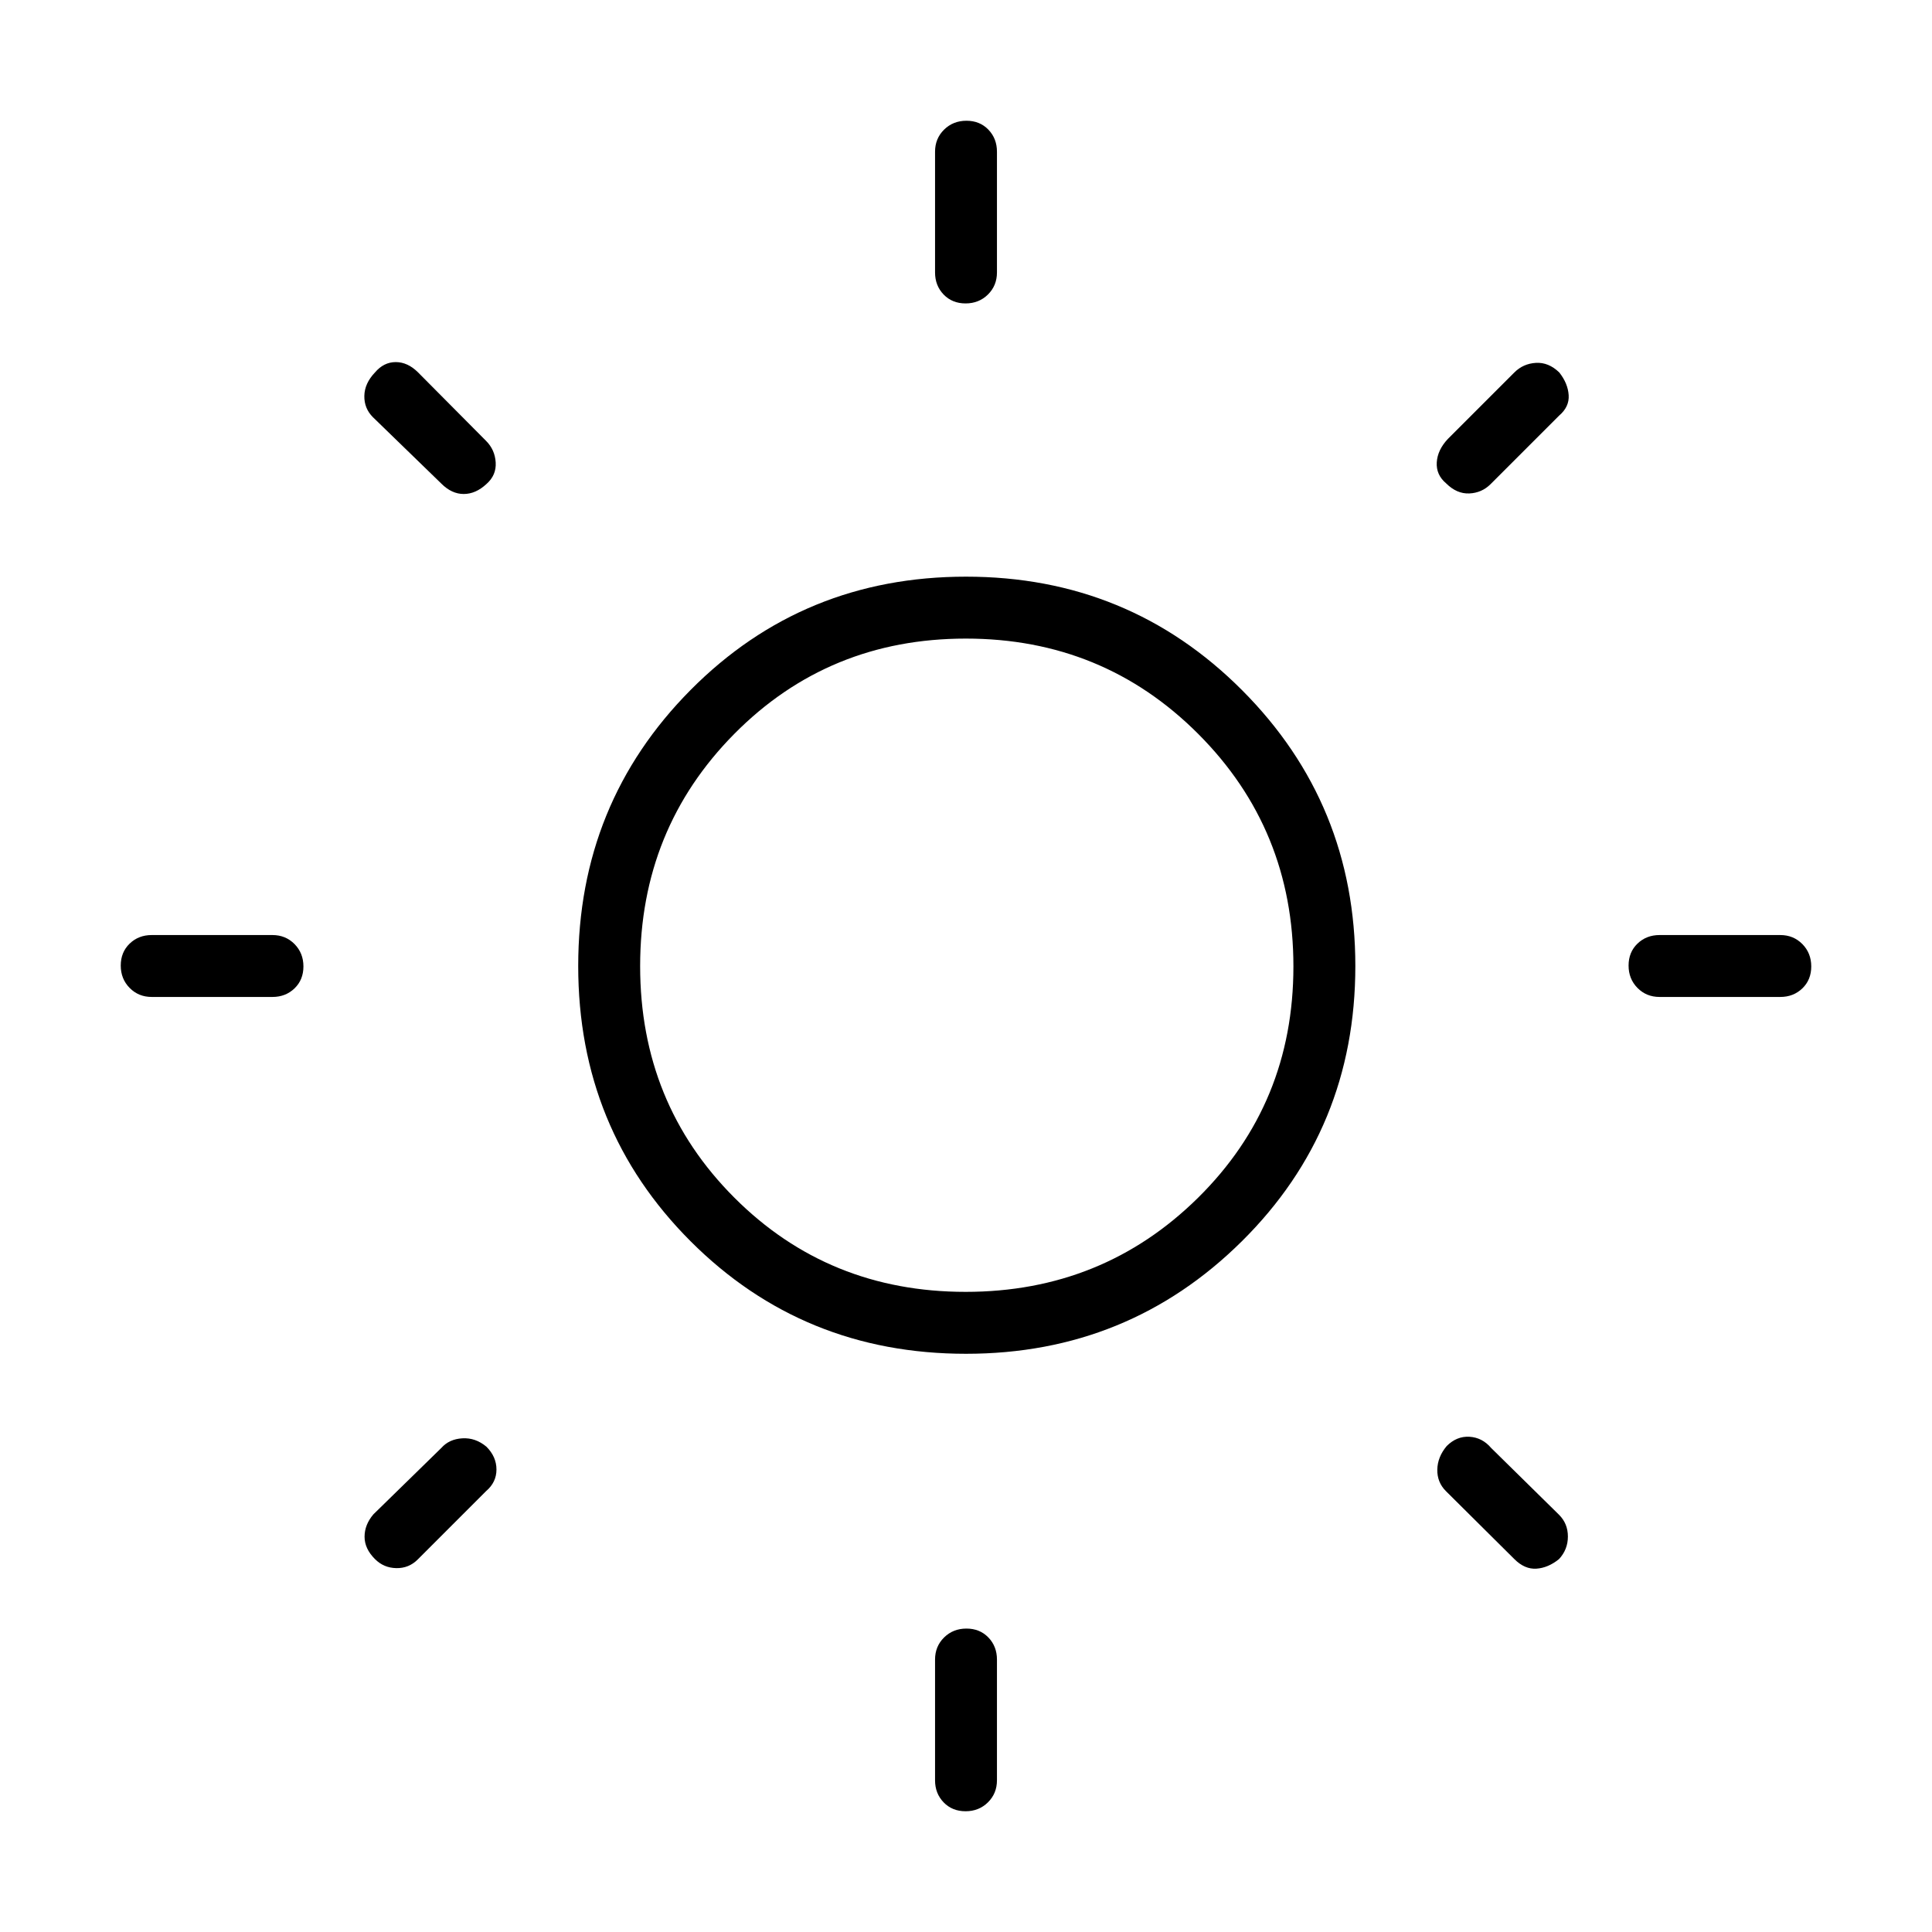 <svg xmlns="http://www.w3.org/2000/svg" height="48" viewBox="0 -960 960 960" width="48"><path d="M464.62-824.62v-60q0-6.53 4.48-10.96 4.49-4.42 11.12-4.42 6.63 0 10.9 4.42 4.26 4.43 4.26 10.96v60q0 6.54-4.48 10.97-4.49 4.42-11.12 4.42-6.63 0-10.9-4.42-4.26-4.43-4.26-10.97Zm0 749.24v-60q0-6.54 4.48-10.97 4.49-4.42 11.12-4.42 6.63 0 10.9 4.42 4.26 4.43 4.26 10.97v60q0 6.53-4.48 10.96Q486.41-60 479.78-60q-6.63 0-10.9-4.42-4.26-4.43-4.26-10.96Zm420-389.24h-60q-6.54 0-10.97-4.48-4.42-4.49-4.42-11.12 0-6.63 4.42-10.9 4.43-4.26 10.97-4.26h60q6.53 0 10.96 4.48 4.42 4.49 4.42 11.12 0 6.63-4.42 10.9-4.43 4.26-10.96 4.26Zm-749.24 0h-60q-6.53 0-10.96-4.48Q60-473.59 60-480.22q0-6.63 4.42-10.9 4.43-4.26 10.96-4.26h60q6.54 0 10.97 4.48 4.42 4.49 4.42 11.12 0 6.63-4.42 10.9-4.43 4.26-10.97 4.26Zm639.31-288.84-34 34q-4.38 4.38-10.61 4.65-6.23.27-11.55-5.05-4.99-4.22-4.61-10.41.39-6.19 5.54-11.65l33-33q4.39-4.39 10.7-4.77 6.32-.39 11.64 4.77 4.28 5.42 4.66 11.25.39 5.82-4.77 10.21ZM241.54-219.08l-34 34q-4.39 4.39-10.62 4.27-6.23-.11-10.61-4.5-5.16-5.15-5.16-11.11 0-5.96 4.39-11.12l33.77-33q3.88-4.38 10.43-4.77 6.54-.38 11.97 4.17 4.98 4.99 4.98 11.33 0 6.35-5.15 10.73Zm510.92 33.77-34-33.77q-4.38-4.38-4.27-10.68.12-6.29 4.67-11.71 4.99-4.99 11.33-4.61 6.35.39 10.73 5.54l33.77 33.23q4.39 4.39 4.39 10.81 0 6.43-4.39 11.19-5.42 4.39-11.25 4.77-5.82.39-10.98-4.77ZM219.31-719.69l-34-33q-4.39-4.39-4.27-10.6.11-6.21 5.27-11.63 4.38-5.16 10.34-5.16 5.97 0 11.12 5.16l33.77 34q4.38 4.38 4.77 10.71.38 6.33-4.6 10.72-5.33 4.95-11.29 4.95-5.96 0-11.11-5.15ZM480-287.31q-80.92 0-136.81-55.88-55.88-55.88-55.88-136.81 0-80.92 55.88-137.19 55.88-56.27 136.81-56.27 80.92 0 137.19 56.42 56.27 56.43 56.27 137.04 0 80.92-56.42 136.81-56.43 55.88-137.04 55.88Zm-.21-30.77q68.16 0 115.53-46.78 47.37-46.78 47.37-114.93 0-68.16-47.3-115.53-47.3-47.37-115.46-47.37t-115.01 47.3q-46.84 47.3-46.84 115.46t46.78 115.01q46.78 46.84 114.93 46.84ZM480-480Z"/></svg>